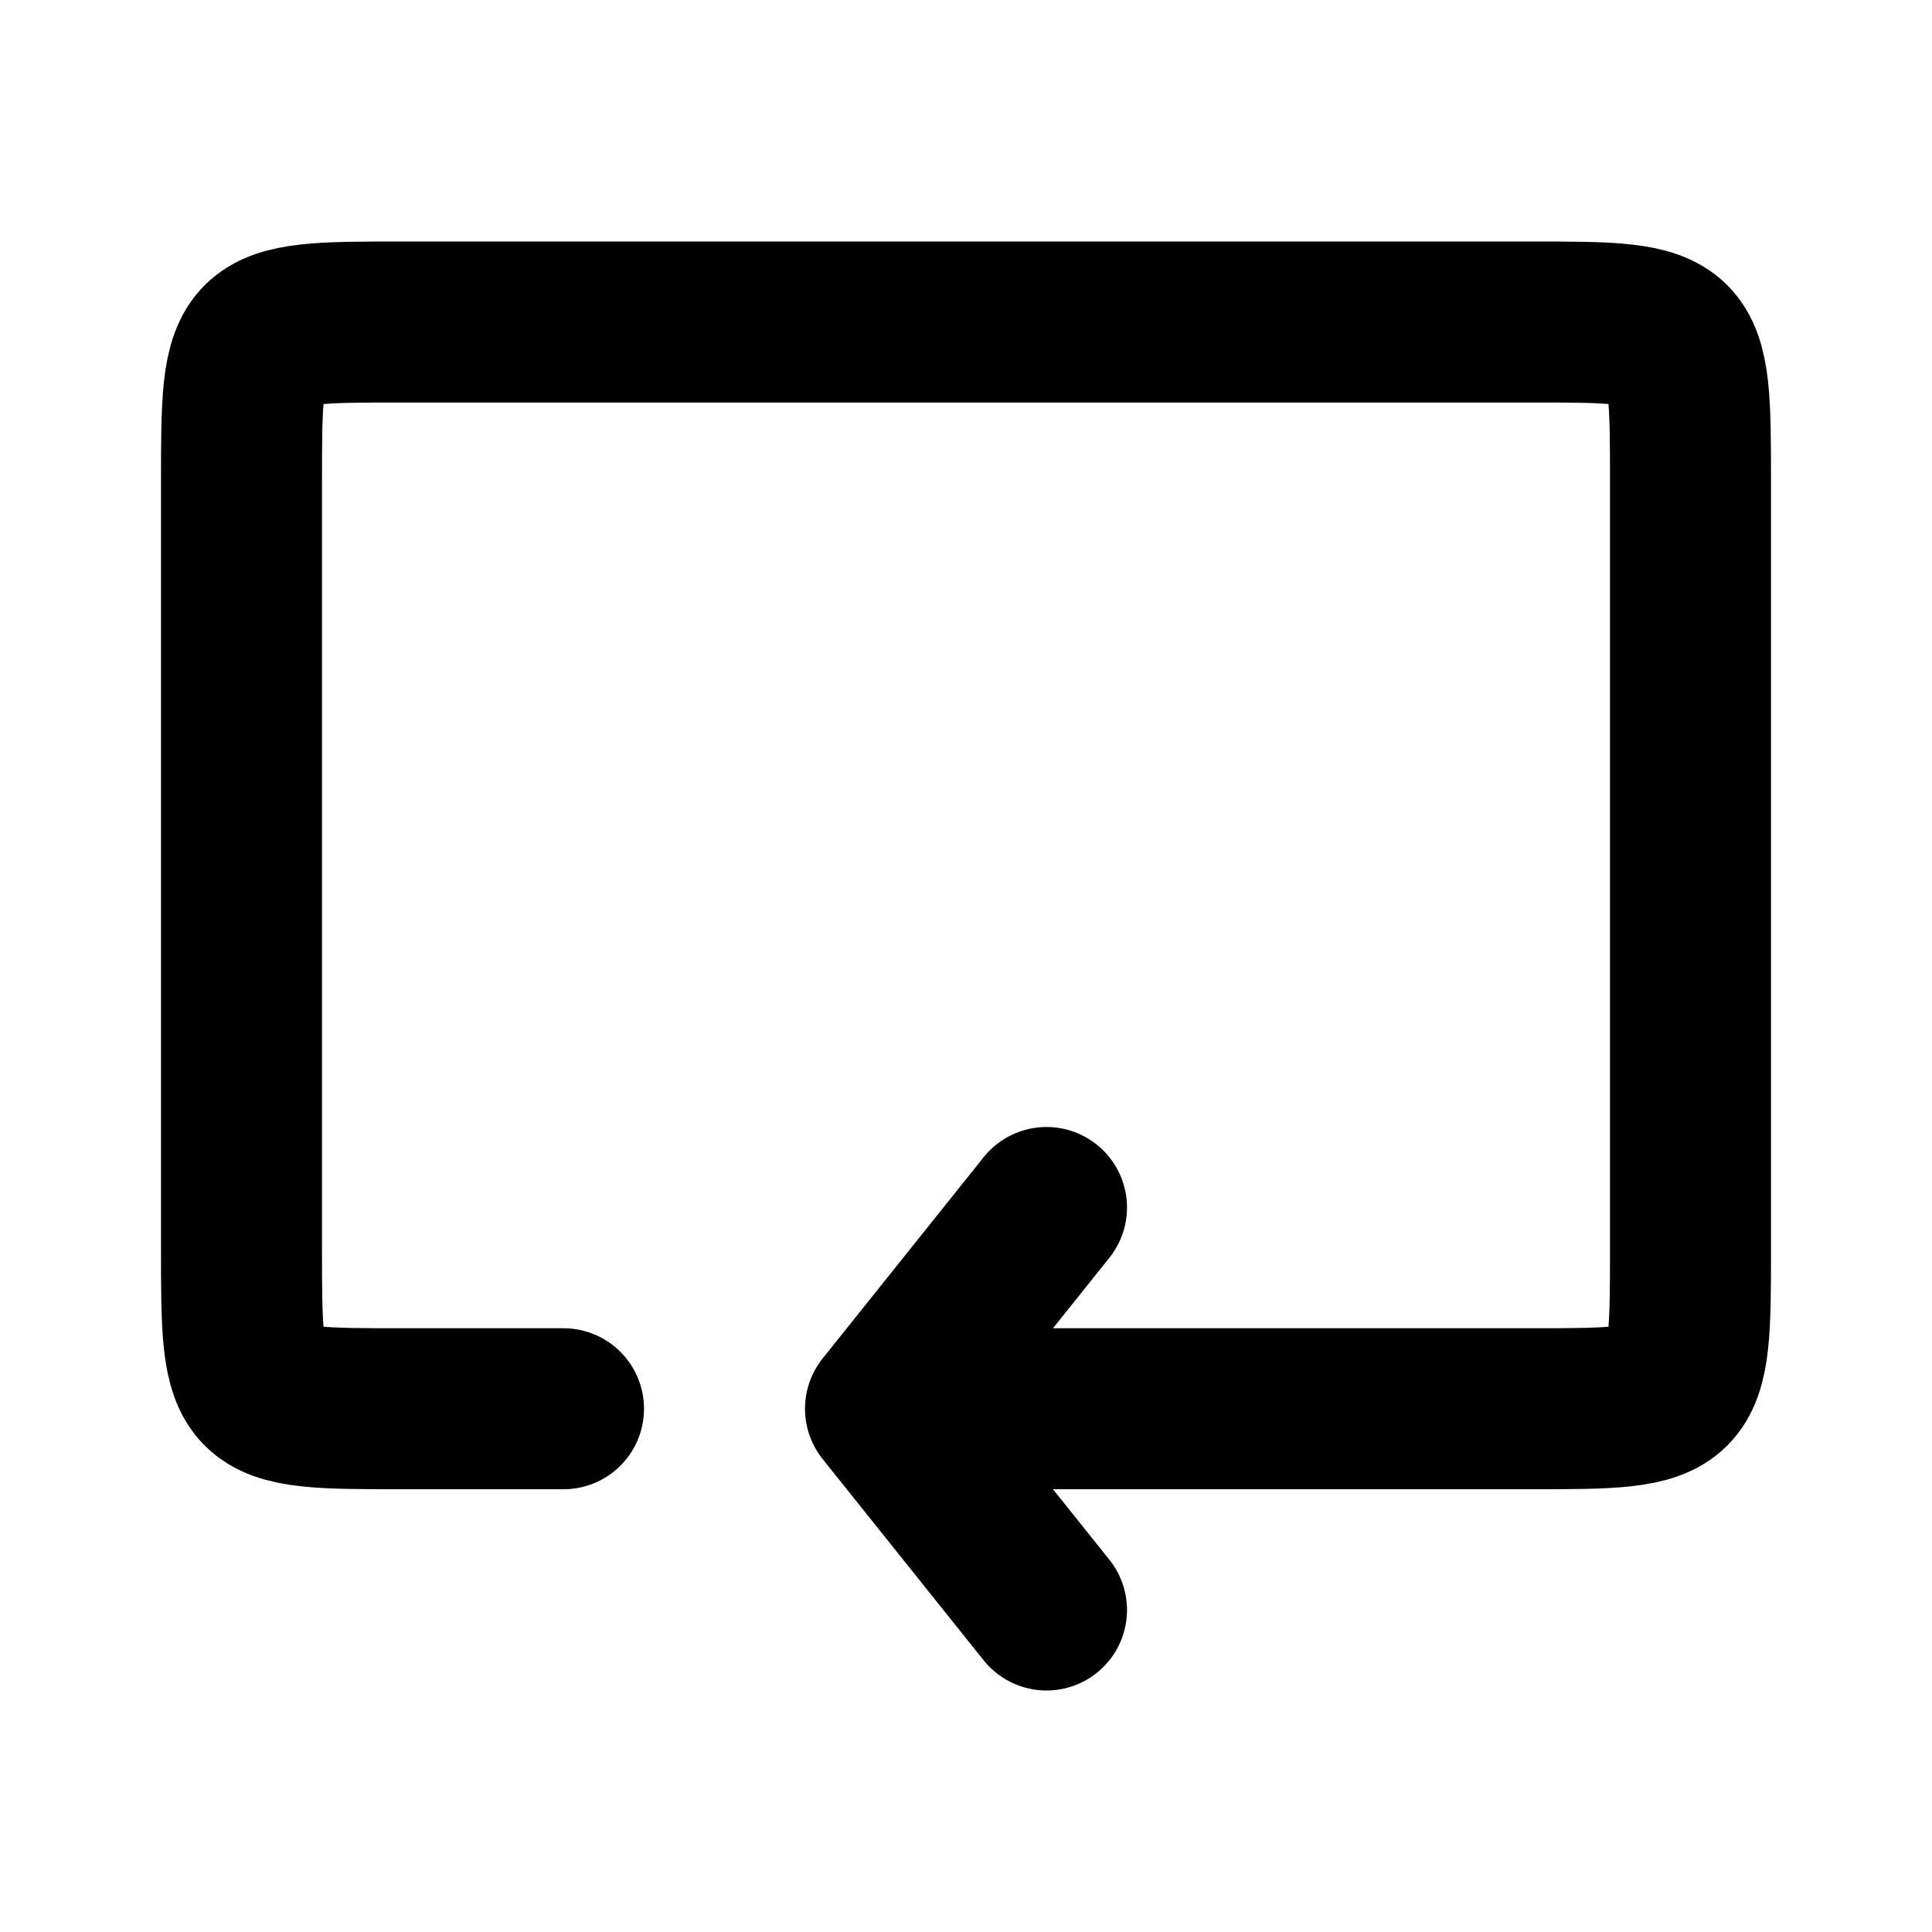 <svg width="24" height="24" viewBox="0 0 24 24" fill="none" xmlns="http://www.w3.org/2000/svg">
<path d="M7 17.5C5 17.5 7 17.5 5 17.5C3 17.5 3 17.5 3 15.5C3 13.5 3 8 3 6C3 4 3 4 5 4C7 4 17 4 19 4C21 4 21 4 21 6C21 8 21 13.5 21 15.5C21 17.5 21 17.5 19 17.5C17 17.5 11 17.5 11 17.5M11 17.5L13 15M11 17.5L13 20" stroke="black" stroke-width="2" stroke-linecap="round" stroke-linejoin="round"/>
</svg>
